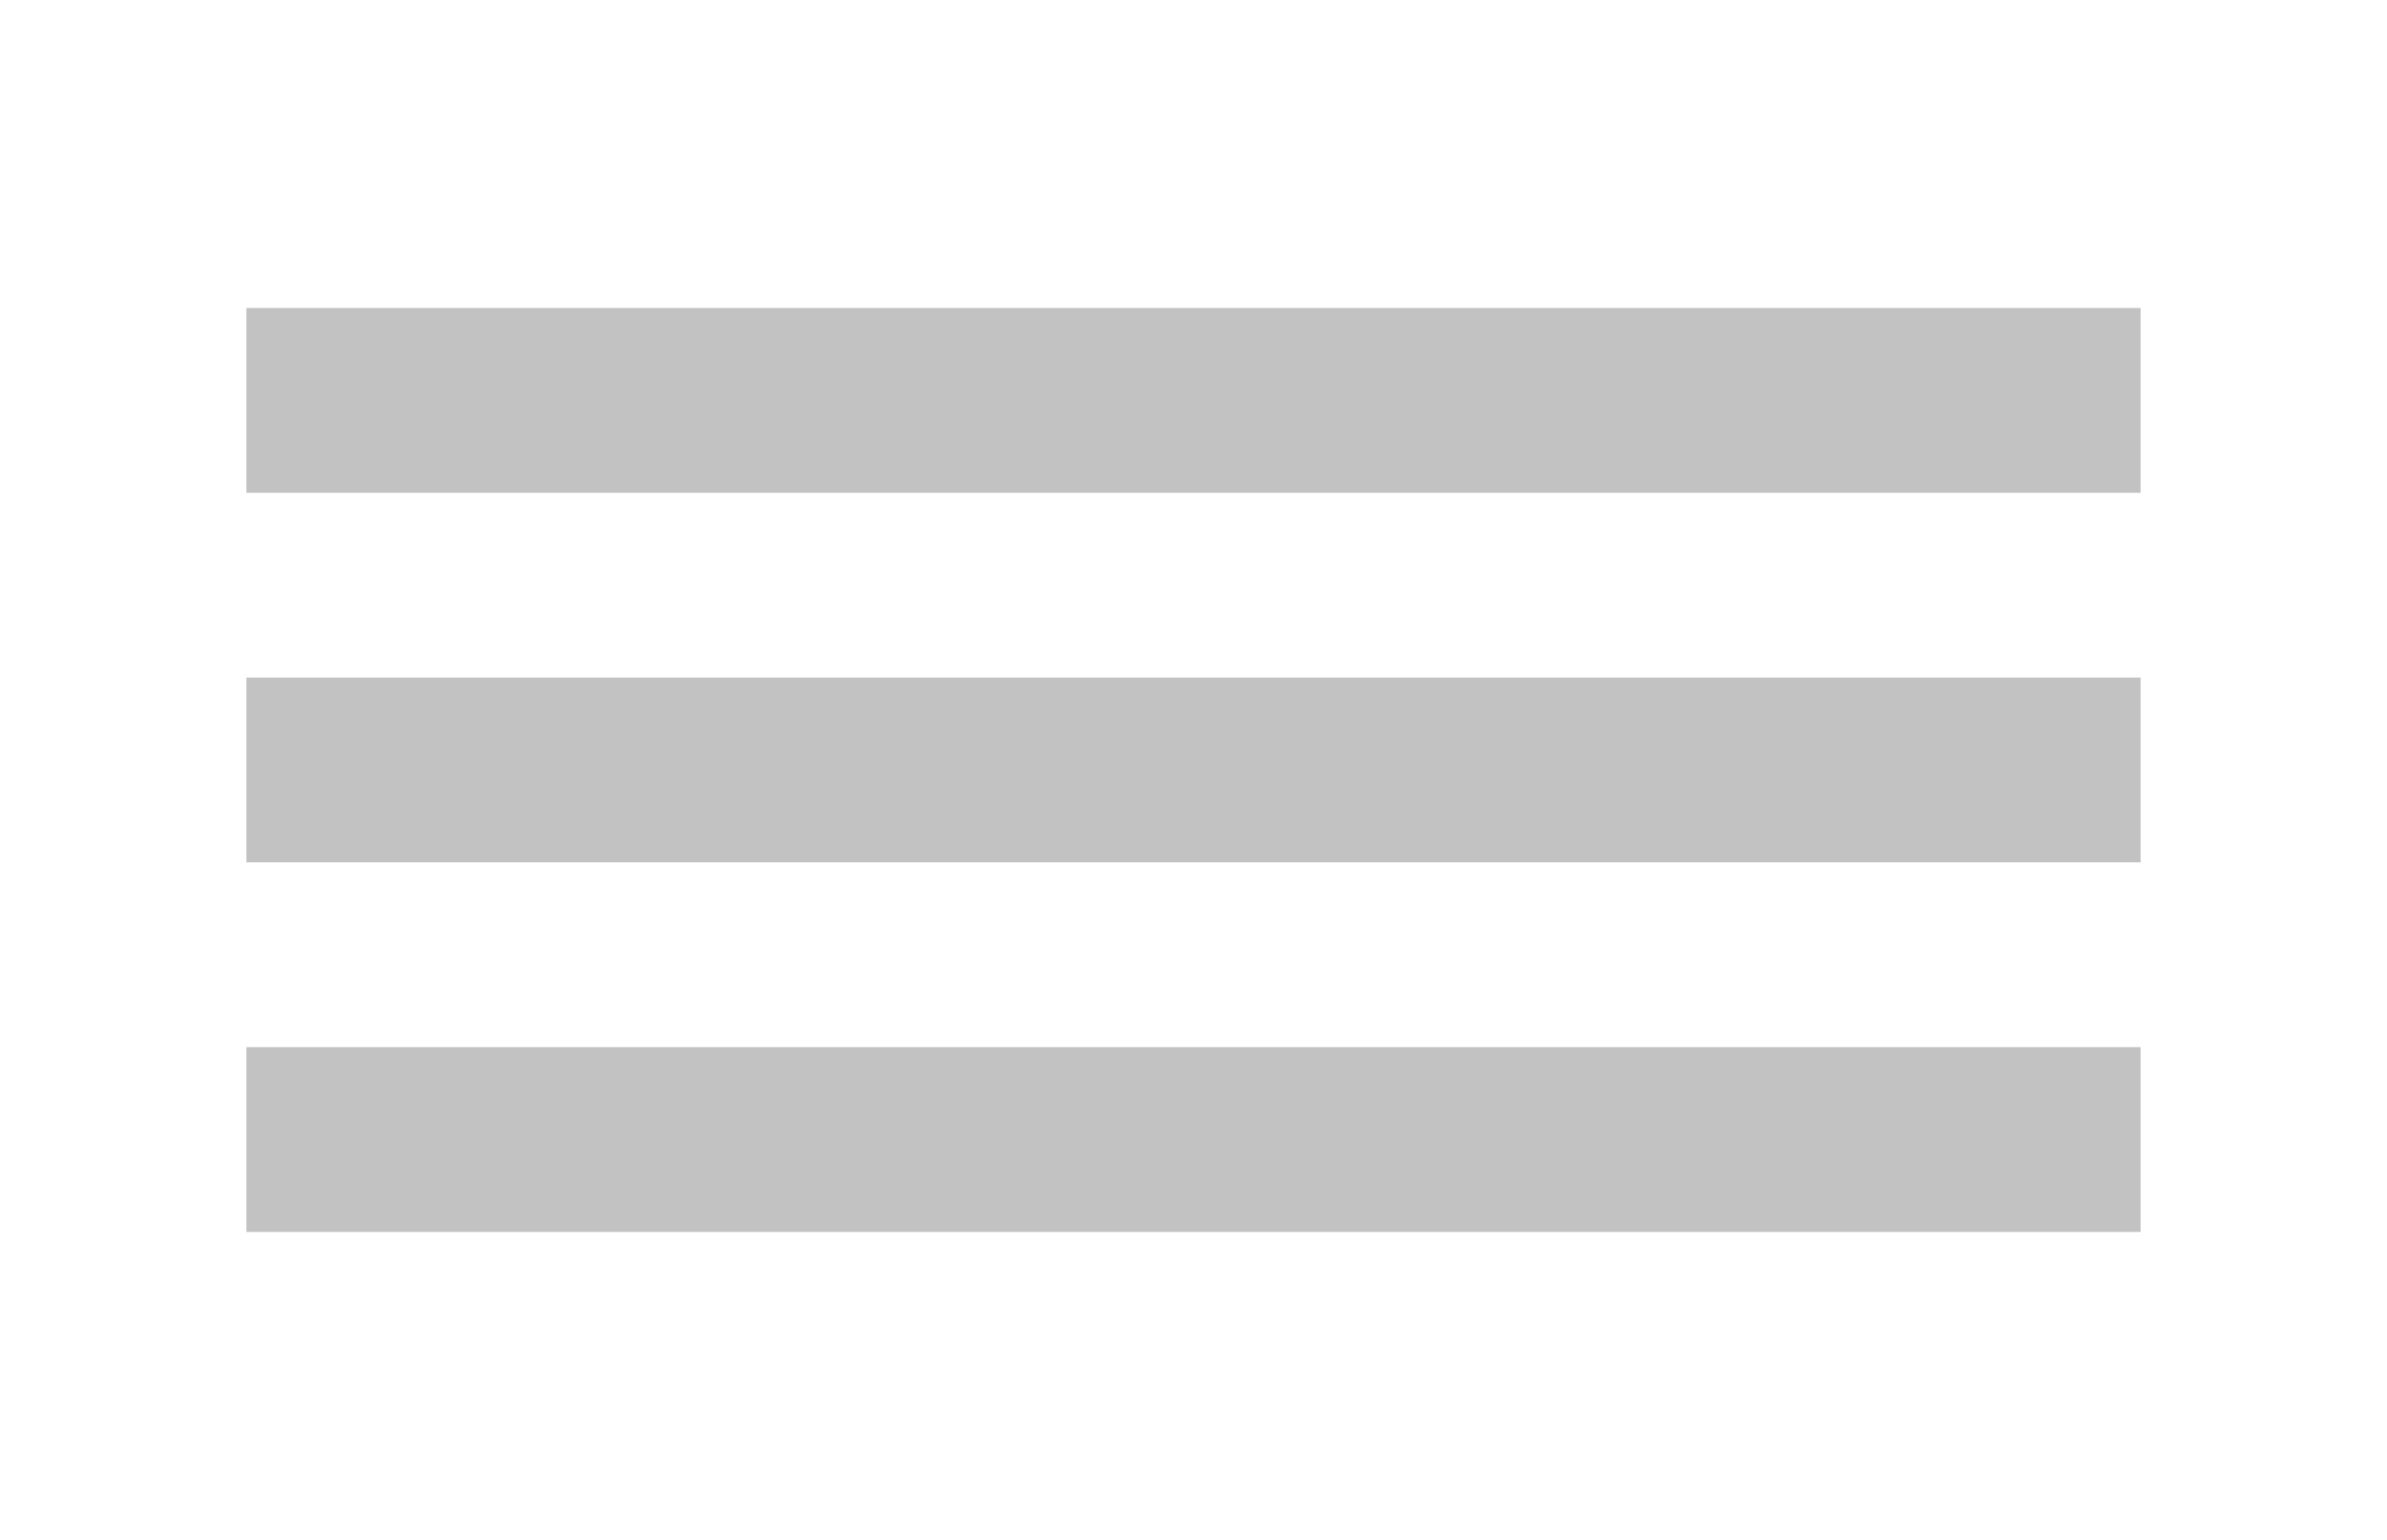 <svg width="155" height="100" viewBox="0 0 155 100" fill="none" xmlns="http://www.w3.org/2000/svg">
<rect width="155" height="100" fill="black" fill-opacity="0"/>
<rect width="123" height="60" fill="black" fill-opacity="0" transform="translate(16 20)"/>
<path d="M16 20H139V32H16V20Z" fill="#C2C2C2"/>
<path d="M16 44H139V56H16V44Z" fill="#C2C2C2"/>
<path d="M16 68H139V80H16V68Z" fill="#C2C2C2"/>
</svg>
